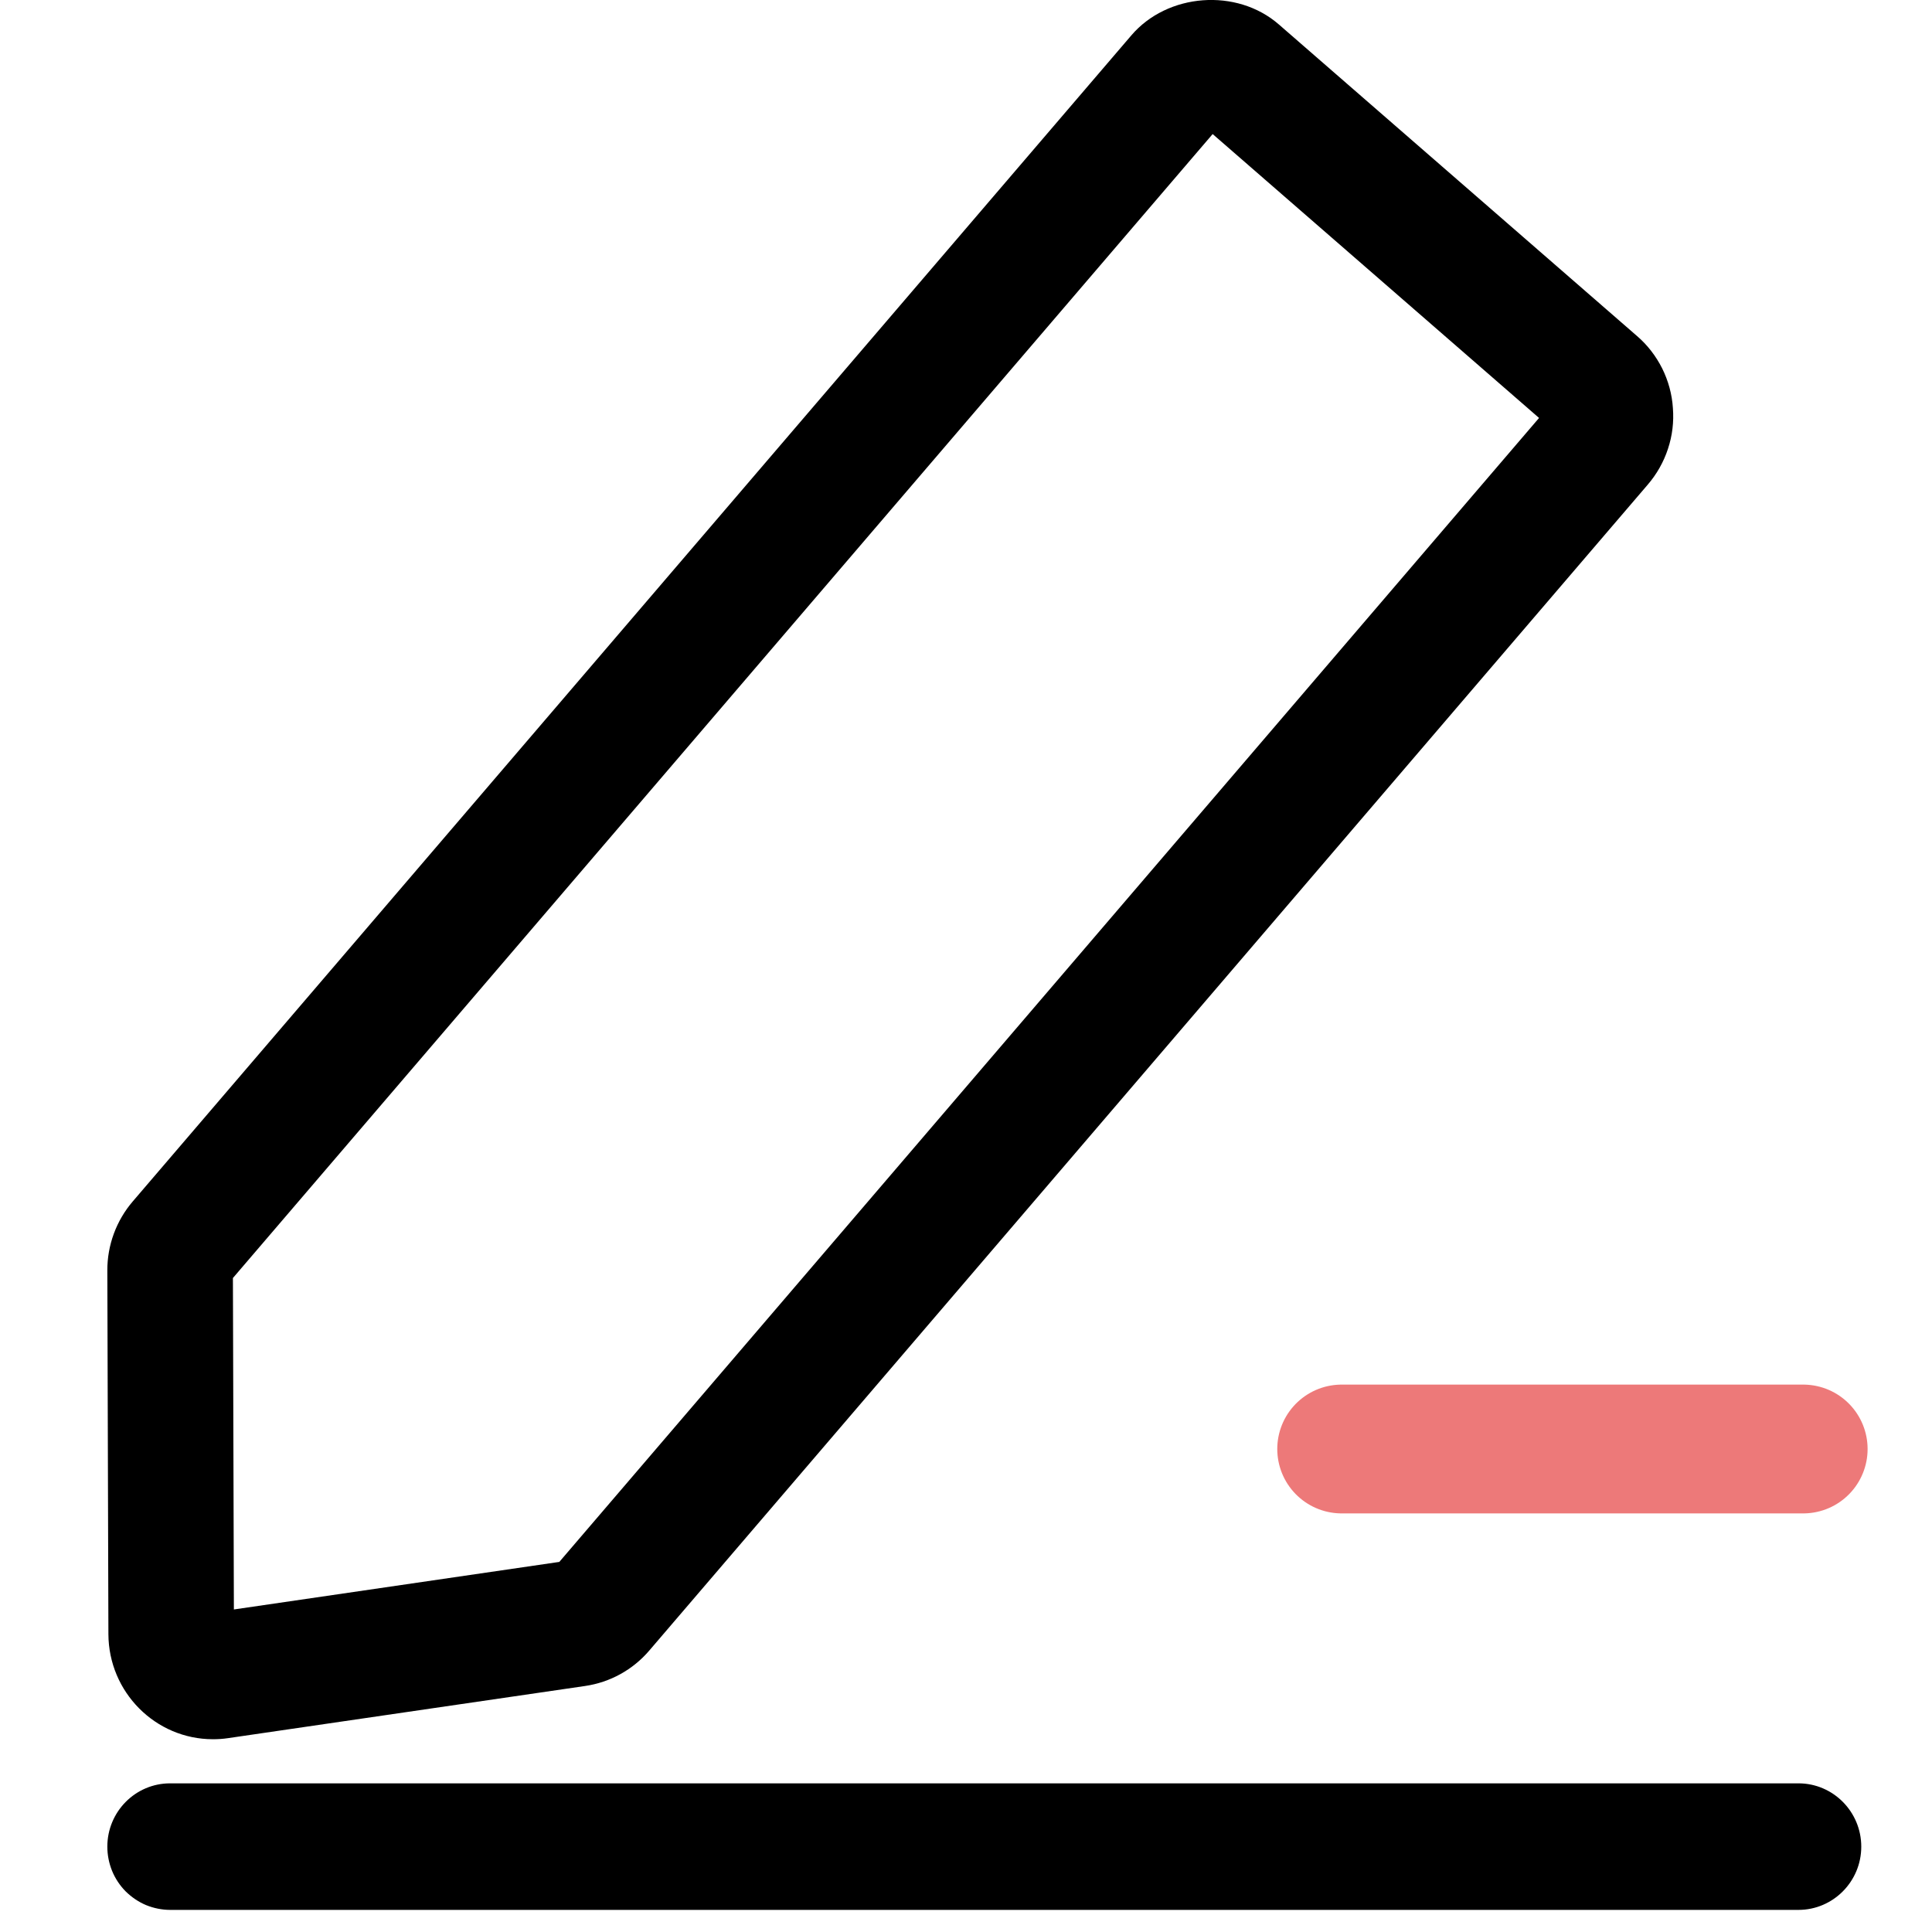 <svg xmlns="http://www.w3.org/2000/svg" viewBox="0 0 18 18" id="my-comment" width="100%" height="100%"> <path d="M6.049 15.378C5.896 15.557 5.684 15.674 5.451 15.708L2.124 16.194C2.078 16.201 2.031 16.204 1.984 16.204C1.448 16.204 1.012 15.765 1.01 15.225L1 11.837C0.999 11.601 1.084 11.371 1.238 11.192L10.54 0.33C10.877 -0.065 11.523 -0.114 11.915 0.228L15.251 3.13C15.349 3.214 15.428 3.317 15.486 3.432C15.543 3.547 15.578 3.673 15.586 3.802C15.596 3.93 15.581 4.059 15.54 4.182C15.5 4.304 15.436 4.417 15.352 4.515L6.049 15.378ZM11.298 1.249L2.17 11.907L2.179 14.995L5.211 14.552L14.339 3.894L11.298 1.249ZM1.585 16.615H16.756C17.078 16.615 17.341 16.879 17.341 17.205C17.341 17.53 17.078 17.794 16.756 17.794H1.585C1.508 17.794 1.431 17.778 1.36 17.749C1.289 17.719 1.225 17.675 1.17 17.621C1.116 17.566 1.073 17.501 1.044 17.43C1.015 17.358 1 17.282 1 17.205C1 16.879 1.262 16.615 1.585 16.615Z"></path> <path d="M12.5 13.5H16.8" stroke="#ED7979" stroke-width="1.2" stroke-linecap="round" stroke-linejoin="round"></path> </svg>
